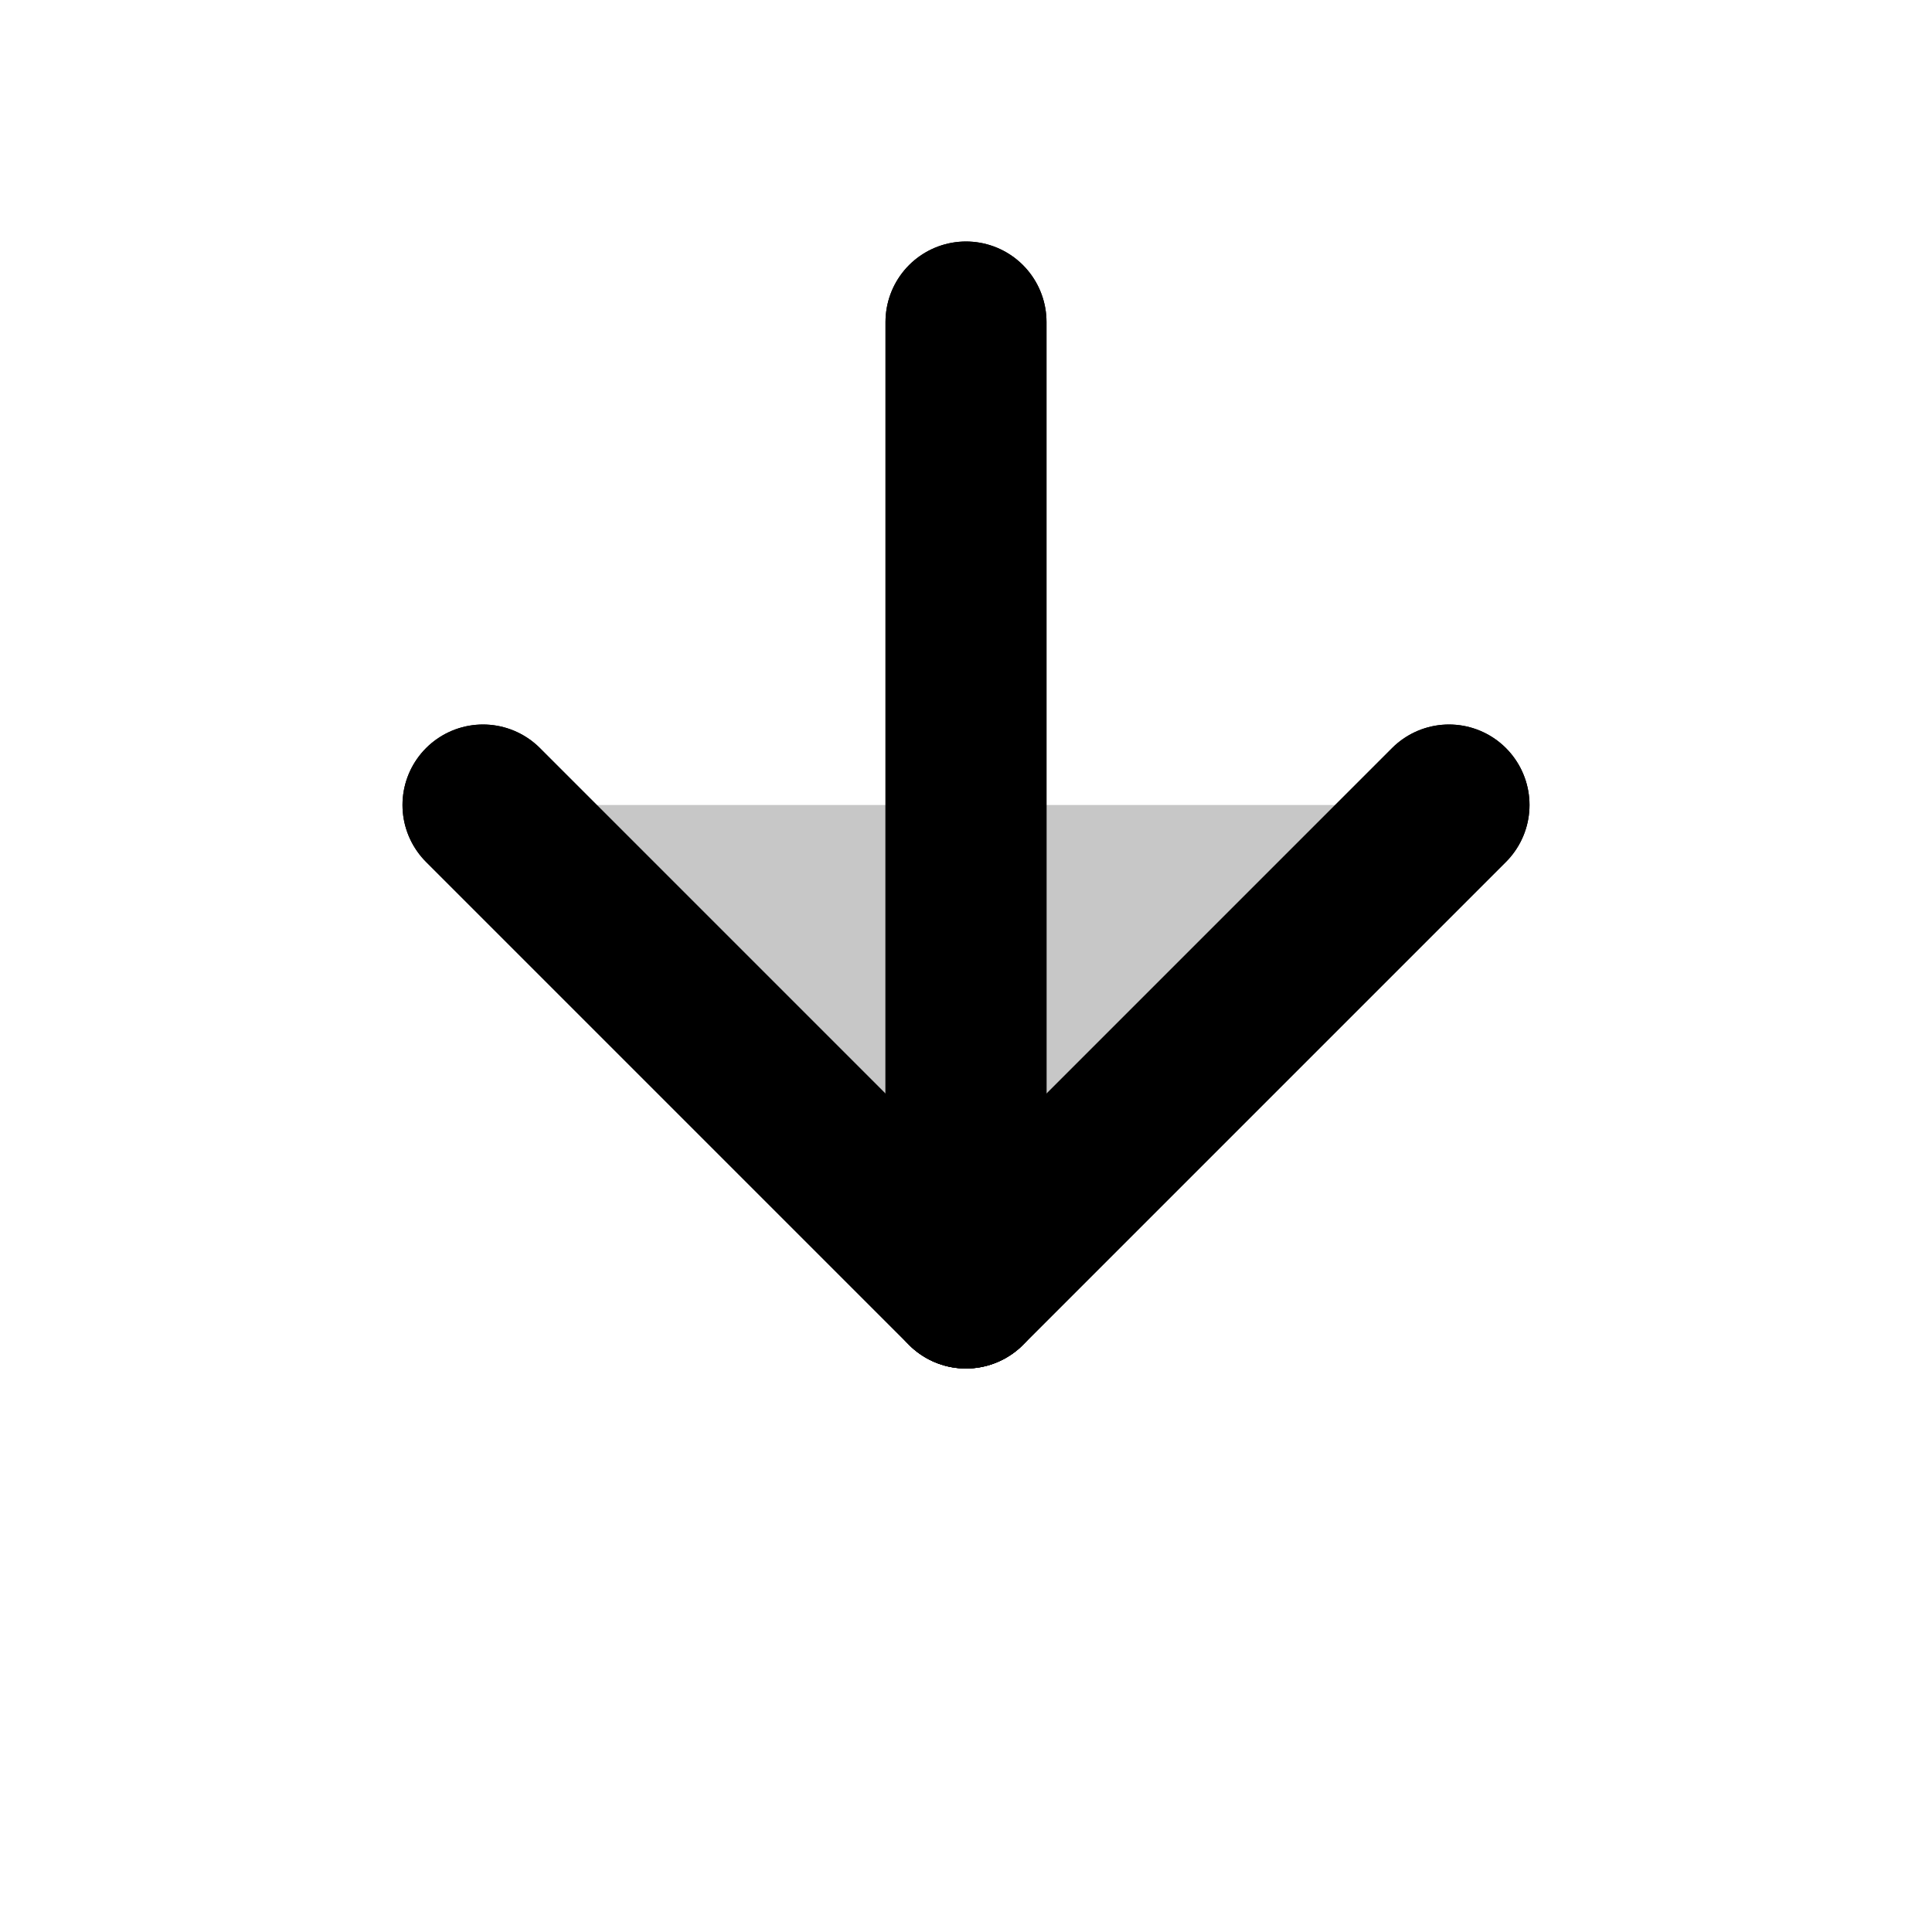 <svg xmlns="http://www.w3.org/2000/svg" viewBox="0 0 24 24" fill="none" stroke="currentColor" stroke-width="2" stroke-linecap="round" stroke-linejoin="round"><g fill="currentColor" fill-opacity="0.22"><path d="M6 10l6 6 6-6"/><path d="M12 4v12"/></g><path d="M6 10l6 6 6-6"/><path d="M12 4v12"/></svg>